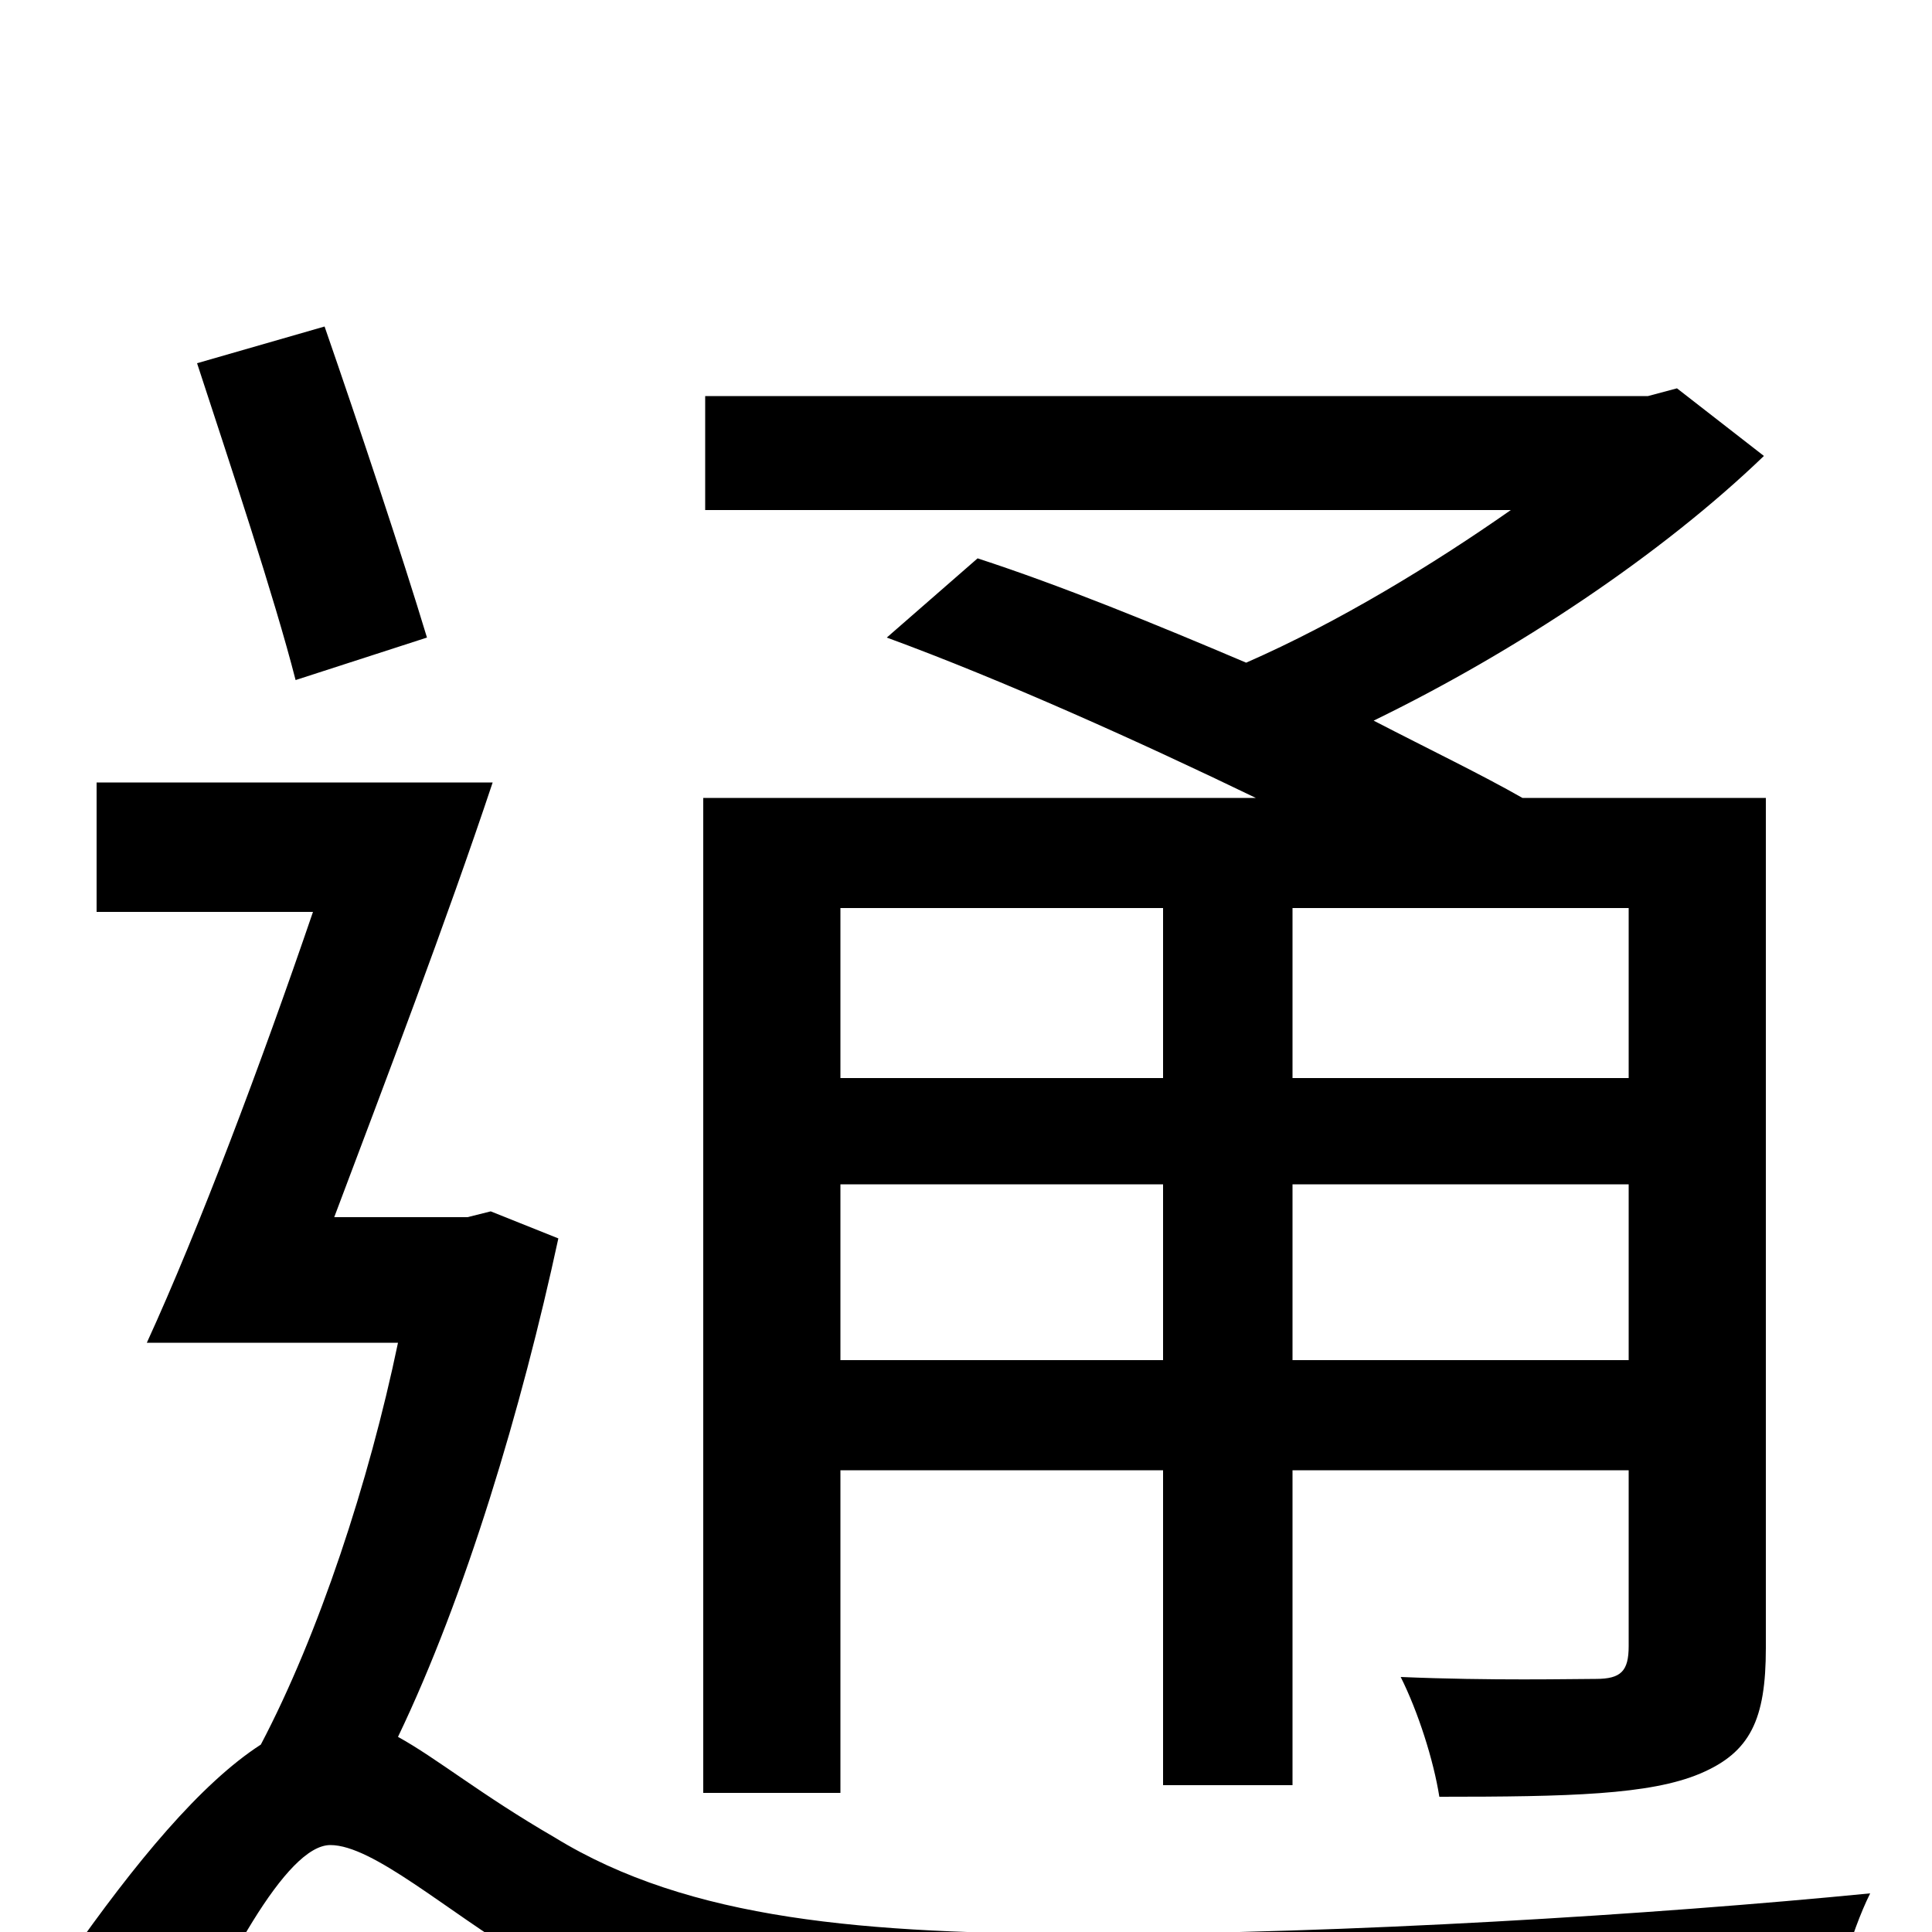 <svg xmlns="http://www.w3.org/2000/svg" viewBox="0 -1000 1000 1000">
	<path fill="#000000" d="M602 -530V-442H435V-530ZM843 -442H669V-530H843ZM669 -296V-387H843V-296ZM435 -296V-387H602V-296ZM435 -239H602V-76H669V-239H843V-148C843 -135 839 -131 826 -131C814 -131 772 -130 725 -132C734 -114 742 -89 745 -70C812 -70 854 -71 880 -82C906 -93 914 -110 914 -147V-587H788C767 -599 740 -612 711 -627C785 -663 860 -713 913 -764L868 -799L853 -795H365V-736H782C742 -708 693 -678 645 -657C598 -677 549 -697 506 -711L459 -670C519 -648 590 -616 650 -587H364V-72H435ZM221 -670C208 -713 186 -779 168 -831L102 -812C119 -760 142 -691 153 -648ZM254 -373L242 -370H173C199 -439 231 -523 255 -595H50V-528H162C135 -449 103 -364 76 -305H206C191 -233 165 -154 135 -97C104 -77 70 -36 35 14L87 81C115 18 148 -45 171 -45C193 -45 231 -11 271 13C344 57 432 68 563 68C682 68 871 62 946 57C948 35 958 0 968 -20C856 -9 695 1 566 1C448 1 357 -6 287 -49C249 -71 226 -90 206 -101C241 -174 270 -271 289 -359Z"/>
</svg>